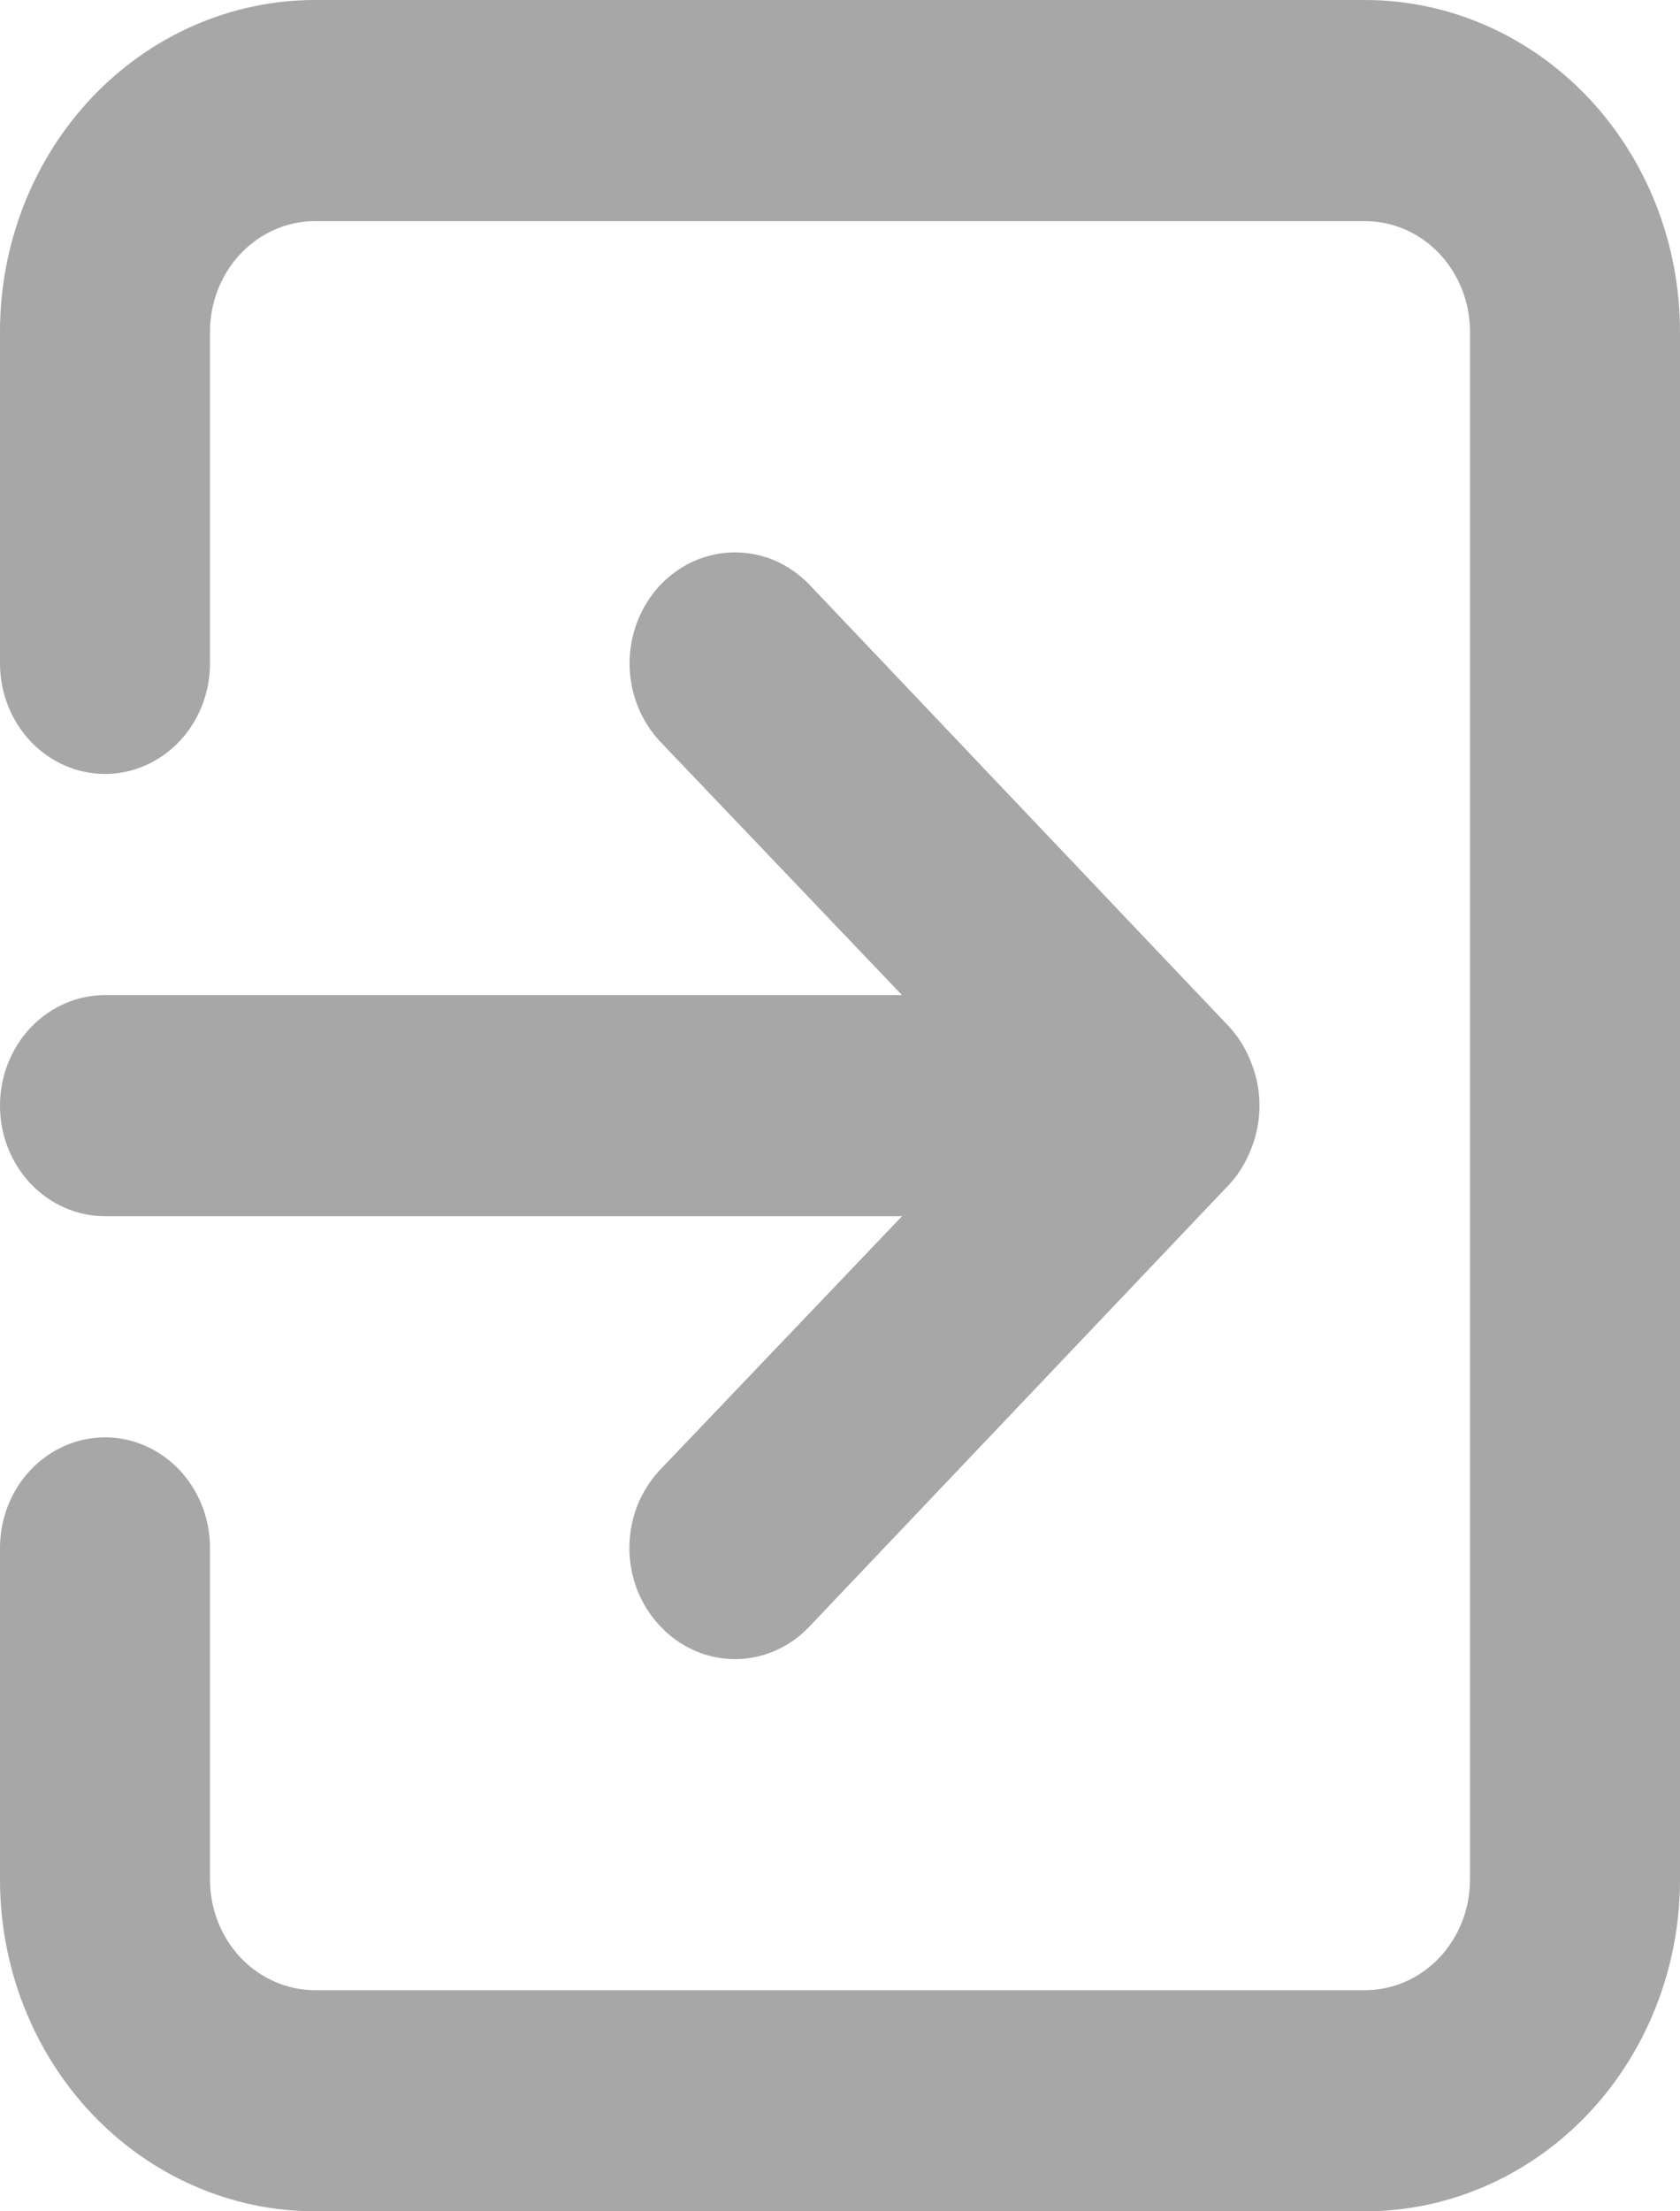 <svg width="19" height="25" viewBox="0 0 19 25" fill="none" xmlns="http://www.w3.org/2000/svg">
<path d="M0 12.5C0 12.832 0.125 13.149 0.348 13.384C0.571 13.618 0.873 13.75 1.188 13.75H10.201L7.469 16.613C7.358 16.729 7.27 16.867 7.209 17.019C7.149 17.172 7.118 17.335 7.118 17.5C7.118 17.665 7.149 17.828 7.209 17.981C7.27 18.133 7.358 18.271 7.469 18.387C7.58 18.505 7.711 18.598 7.856 18.661C8.001 18.725 8.156 18.757 8.312 18.757C8.469 18.757 8.624 18.725 8.769 18.661C8.914 18.598 9.045 18.505 9.156 18.387L13.906 13.387C14.014 13.269 14.098 13.128 14.155 12.975C14.274 12.671 14.274 12.329 14.155 12.025C14.098 11.872 14.014 11.731 13.906 11.613L9.156 6.612C9.045 6.496 8.913 6.404 8.769 6.34C8.624 6.277 8.469 6.245 8.312 6.245C8.156 6.245 8.001 6.277 7.856 6.34C7.712 6.404 7.58 6.496 7.469 6.612C7.359 6.729 7.271 6.867 7.211 7.02C7.151 7.172 7.12 7.335 7.12 7.5C7.12 7.665 7.151 7.828 7.211 7.98C7.271 8.133 7.359 8.271 7.469 8.387L10.201 11.25H1.188C0.873 11.25 0.571 11.382 0.348 11.616C0.125 11.851 0 12.168 0 12.5ZM15.438 0H3.562C2.618 0 1.712 0.395 1.043 1.098C0.375 1.802 0 2.755 0 3.75V7.5C0 7.832 0.125 8.149 0.348 8.384C0.571 8.618 0.873 8.75 1.188 8.75C1.502 8.75 1.804 8.618 2.027 8.384C2.25 8.149 2.375 7.832 2.375 7.5V3.75C2.375 3.418 2.5 3.101 2.723 2.866C2.946 2.632 3.248 2.5 3.562 2.5H15.438C15.752 2.5 16.055 2.632 16.277 2.866C16.5 3.101 16.625 3.418 16.625 3.75V21.25C16.625 21.581 16.5 21.899 16.277 22.134C16.055 22.368 15.752 22.5 15.438 22.5H3.562C3.248 22.5 2.946 22.368 2.723 22.134C2.5 21.899 2.375 21.581 2.375 21.25V17.5C2.375 17.169 2.25 16.851 2.027 16.616C1.804 16.382 1.502 16.25 1.188 16.25C0.873 16.25 0.571 16.382 0.348 16.616C0.125 16.851 0 17.169 0 17.5V21.25C0 22.245 0.375 23.198 1.043 23.902C1.712 24.605 2.618 25 3.562 25H15.438C16.382 25 17.288 24.605 17.957 23.902C18.625 23.198 19 22.245 19 21.25V3.75C19 2.755 18.625 1.802 17.957 1.098C17.288 0.395 16.382 0 15.438 0Z" fill="#A7A7A7"/>
</svg>
